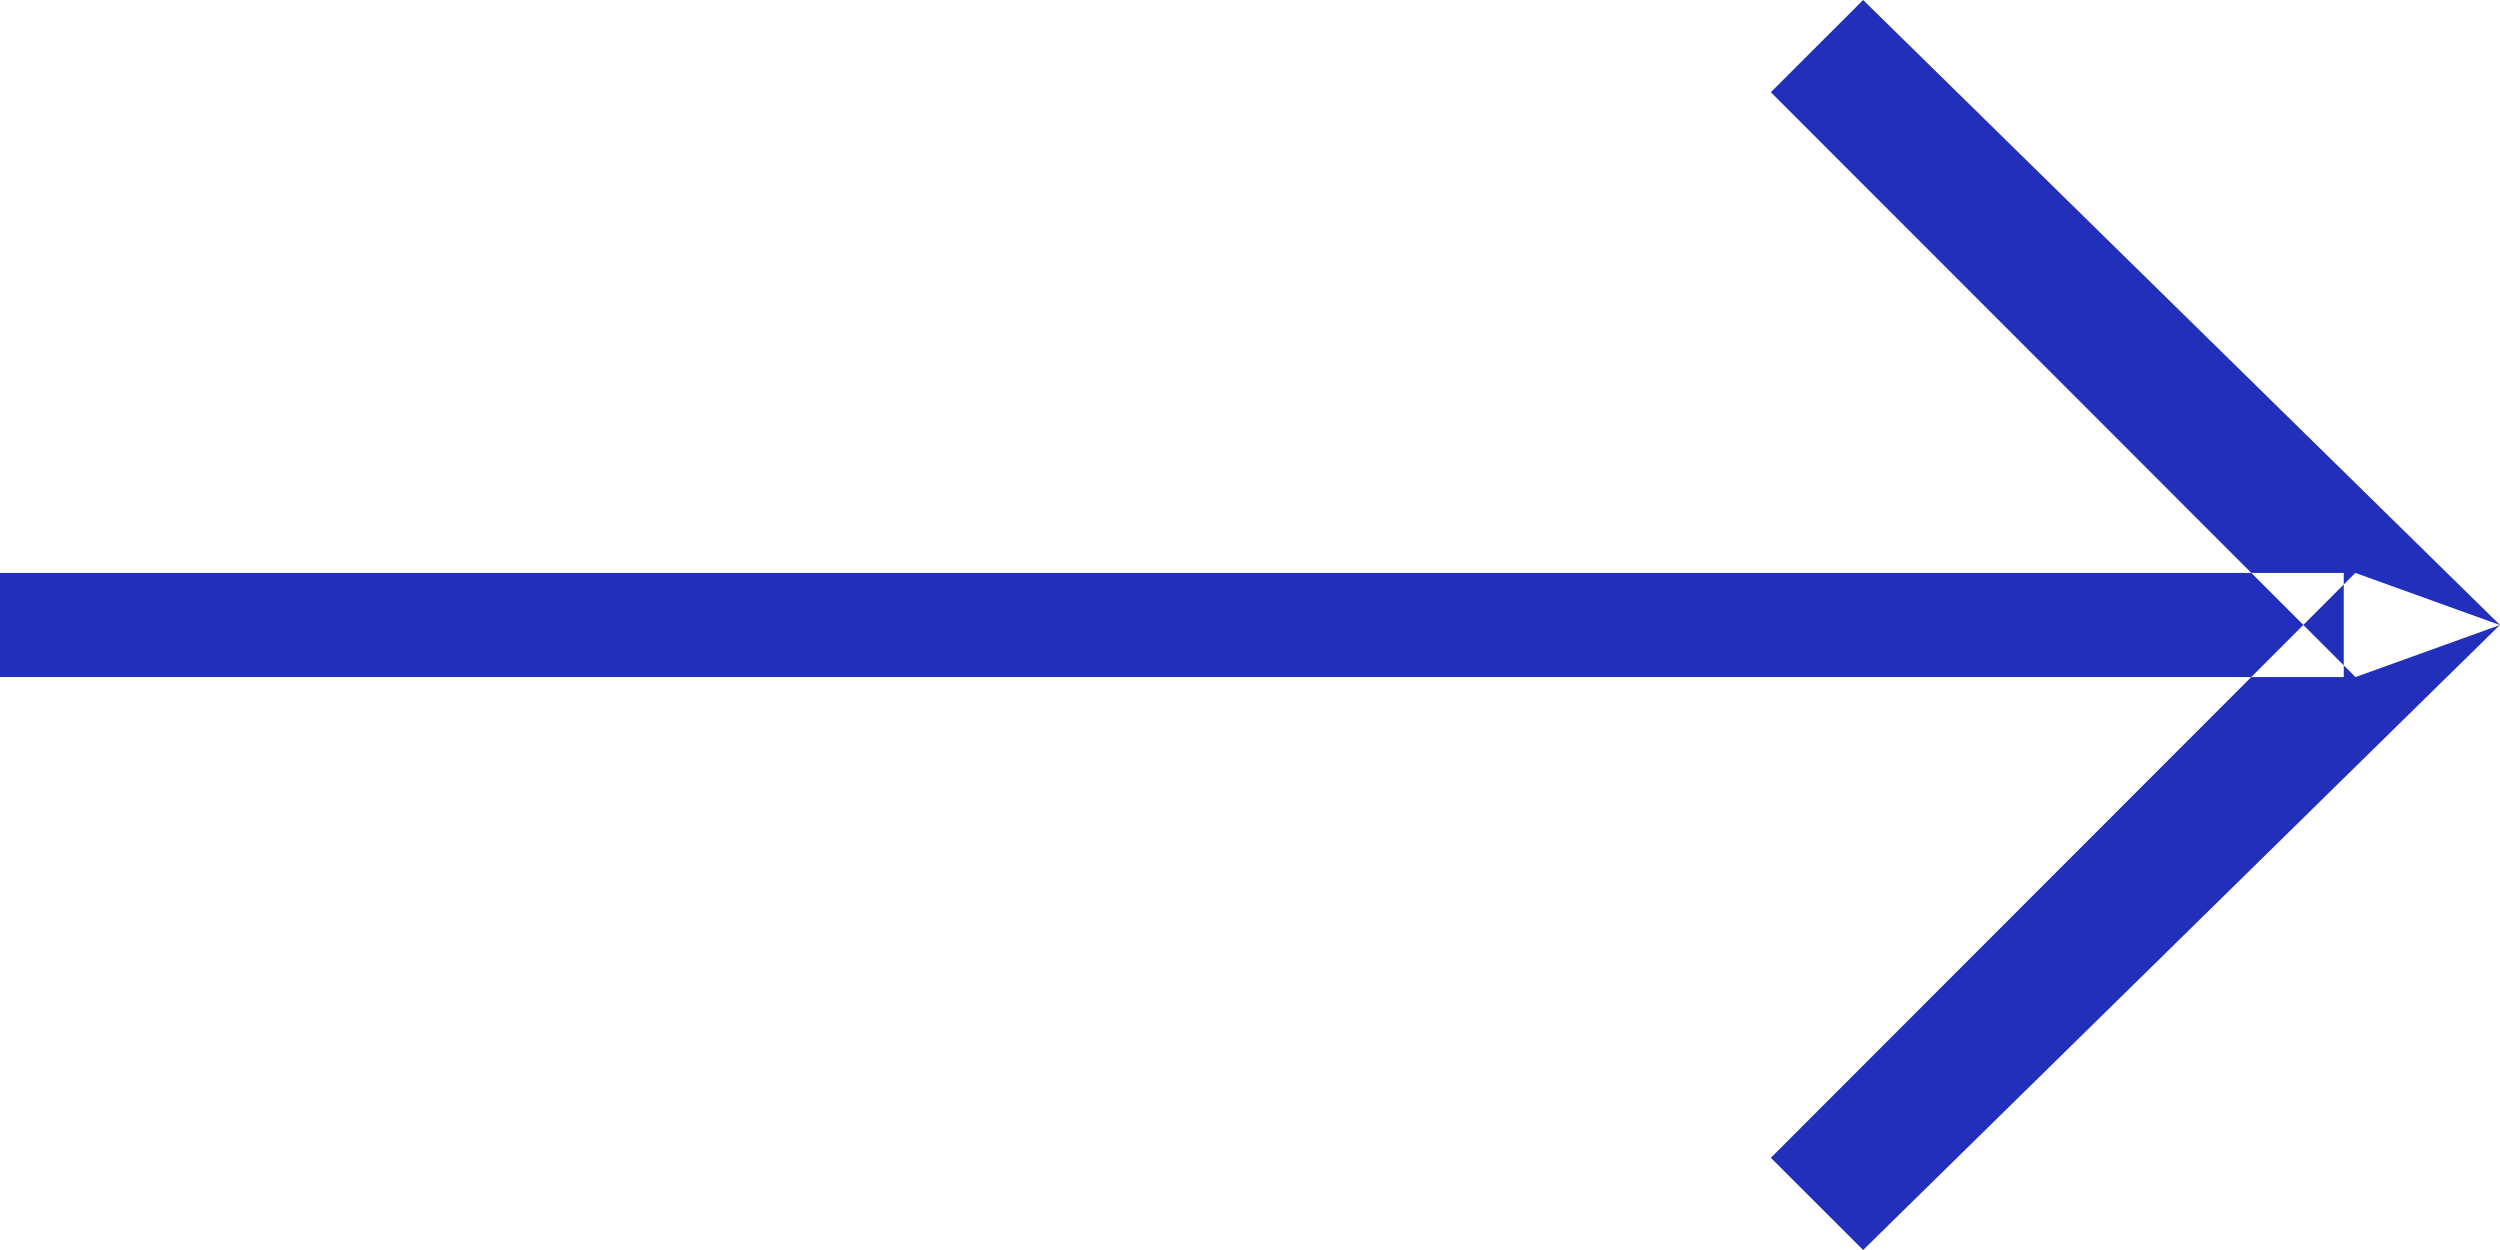 <svg xmlns="http://www.w3.org/2000/svg" width="48" height="24" viewBox="0 0 48 24"><defs><style>.cls-1{fill:#212fba;fill-rule:evenodd}</style></defs><path id="Rectangle_54_copy" data-name="Rectangle 54 copy" class="cls-1" d="M290 1986.77l1.772-1.77L304 1997l-2.775 1zm11.222 9.23l2.775 1-12.225 12-1.772-1.77zm-.222 0v2h-45v-2h45z" transform="translate(-256 -1985)"/></svg>